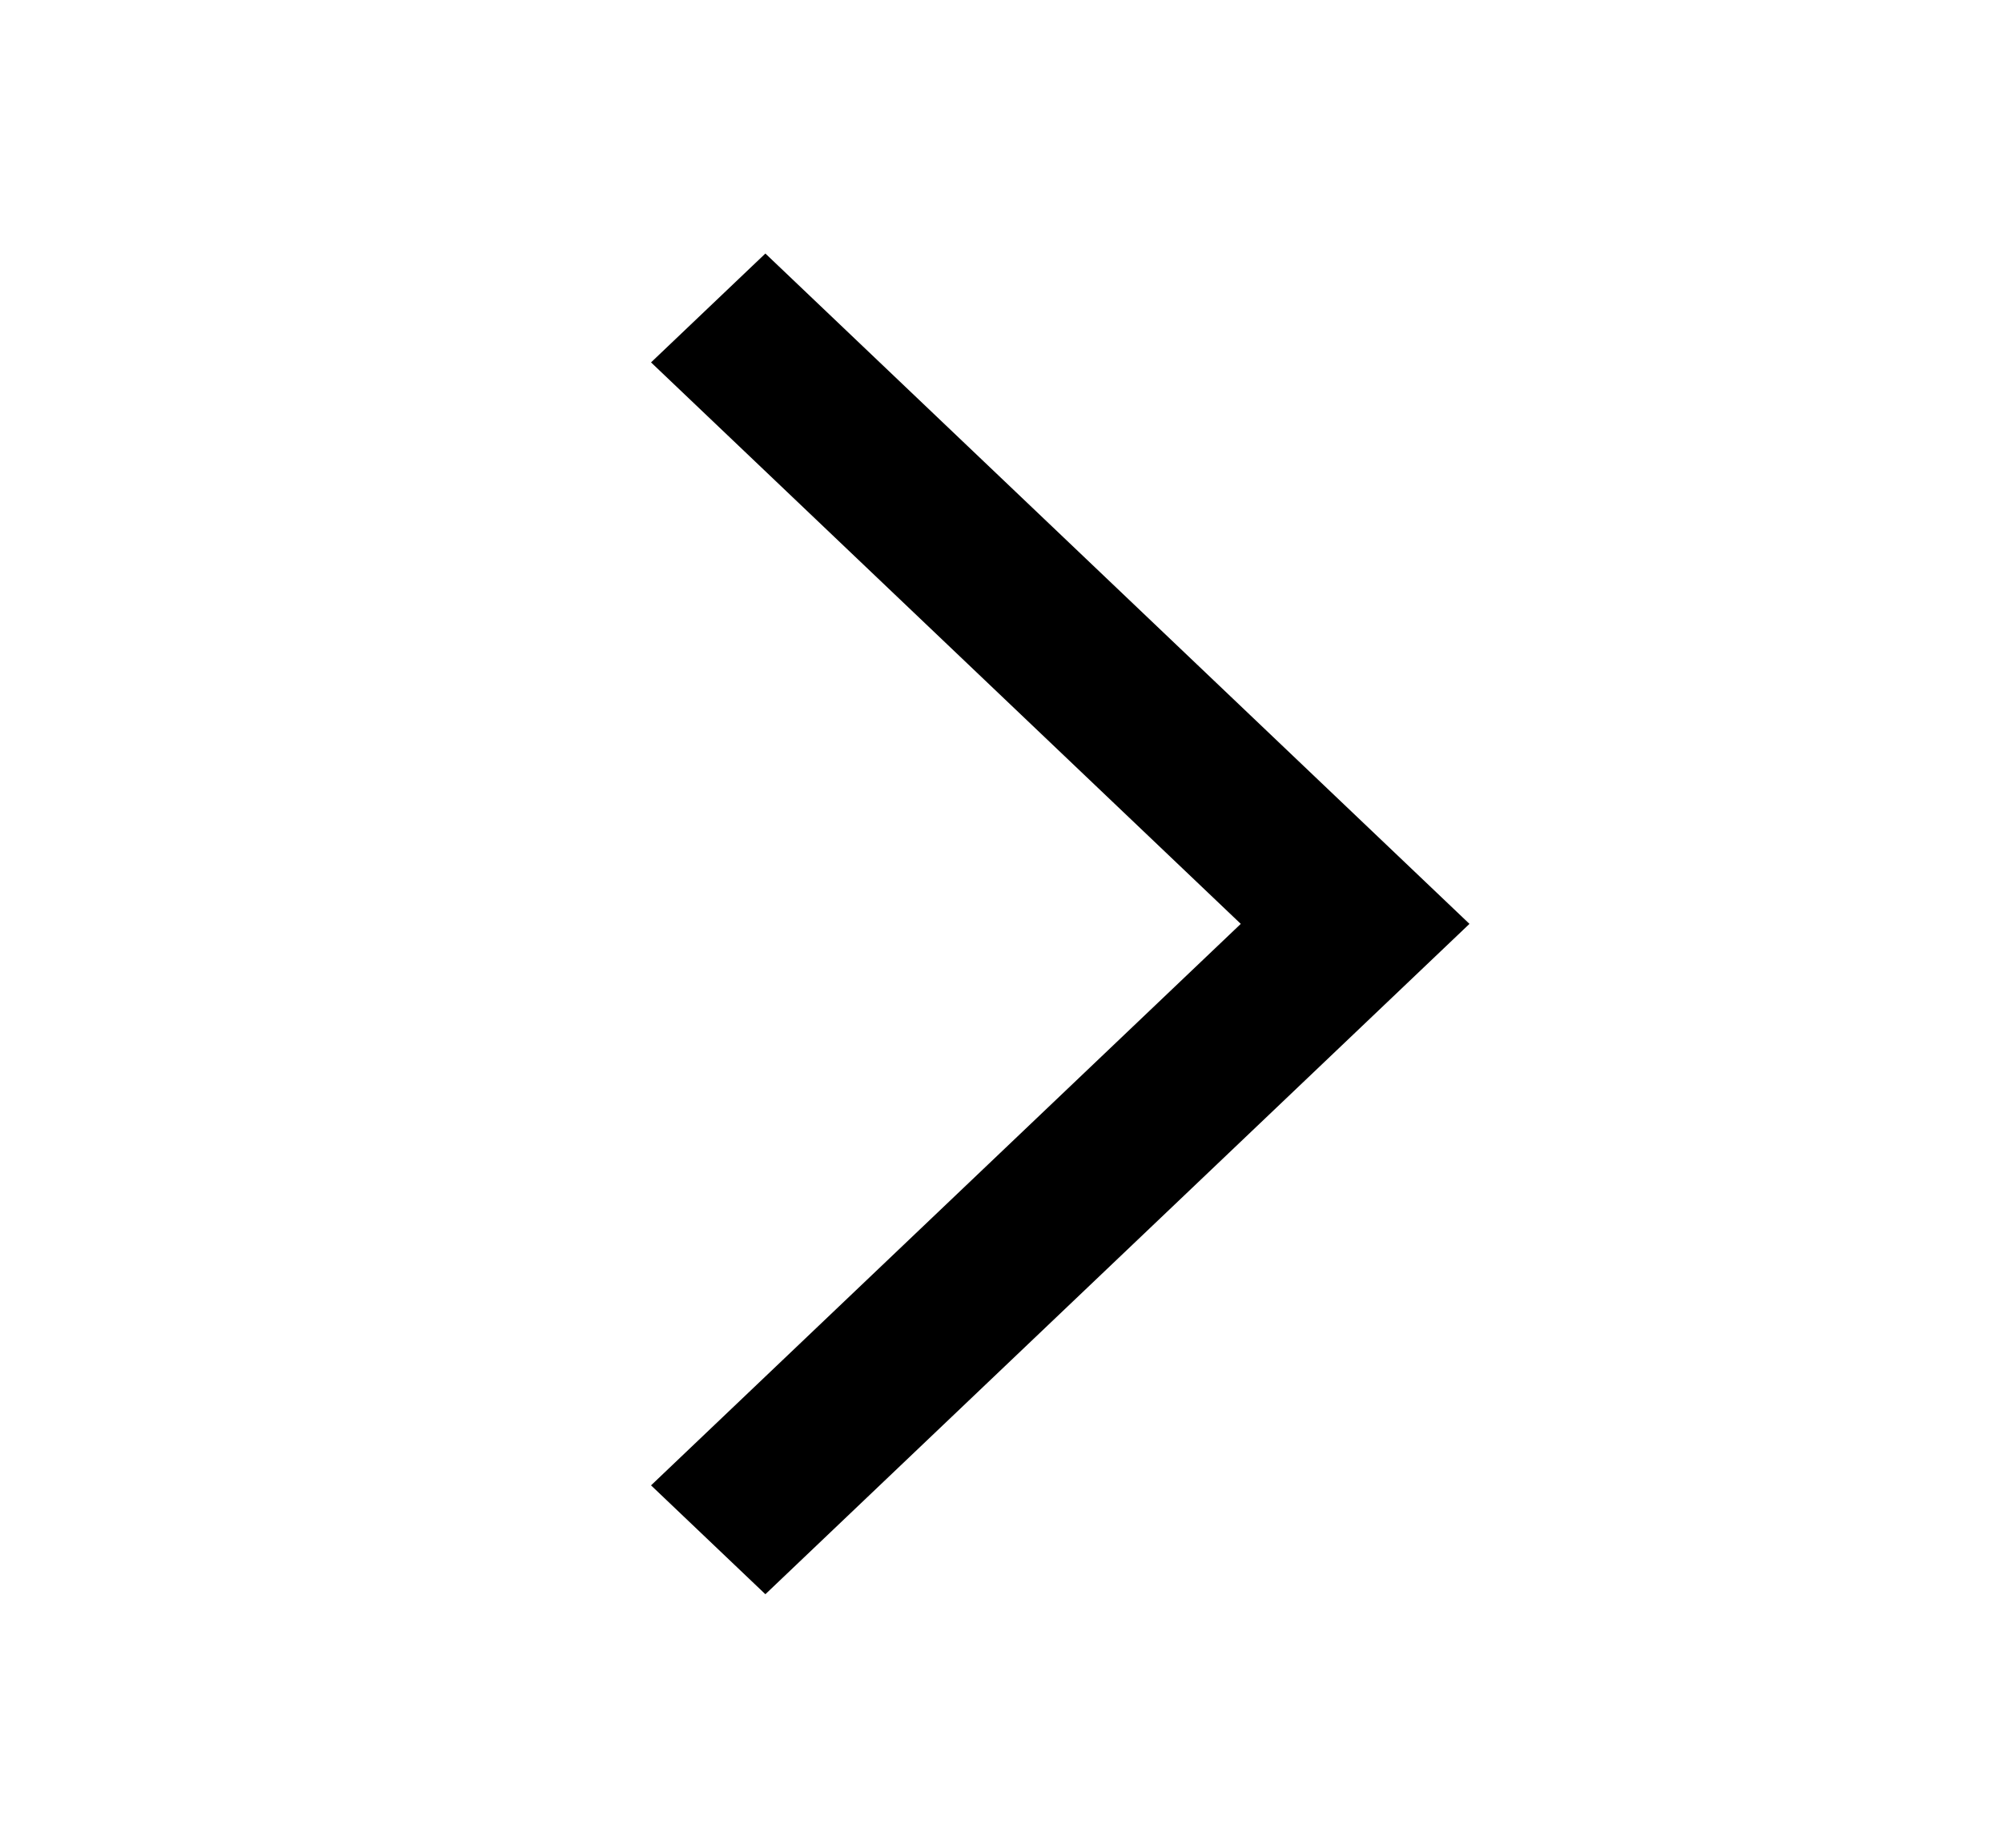 <svg width="26" height="24" viewBox="0 0 26 24" fill="none" xmlns="http://www.w3.org/2000/svg">
<path fill-rule="evenodd" clip-rule="evenodd" d="M16.114 12L8.455 4.707L9.94 3.293L19.084 12L9.94 20.707L8.455 19.293L16.114 12Z" fill="black"/>
</svg>
